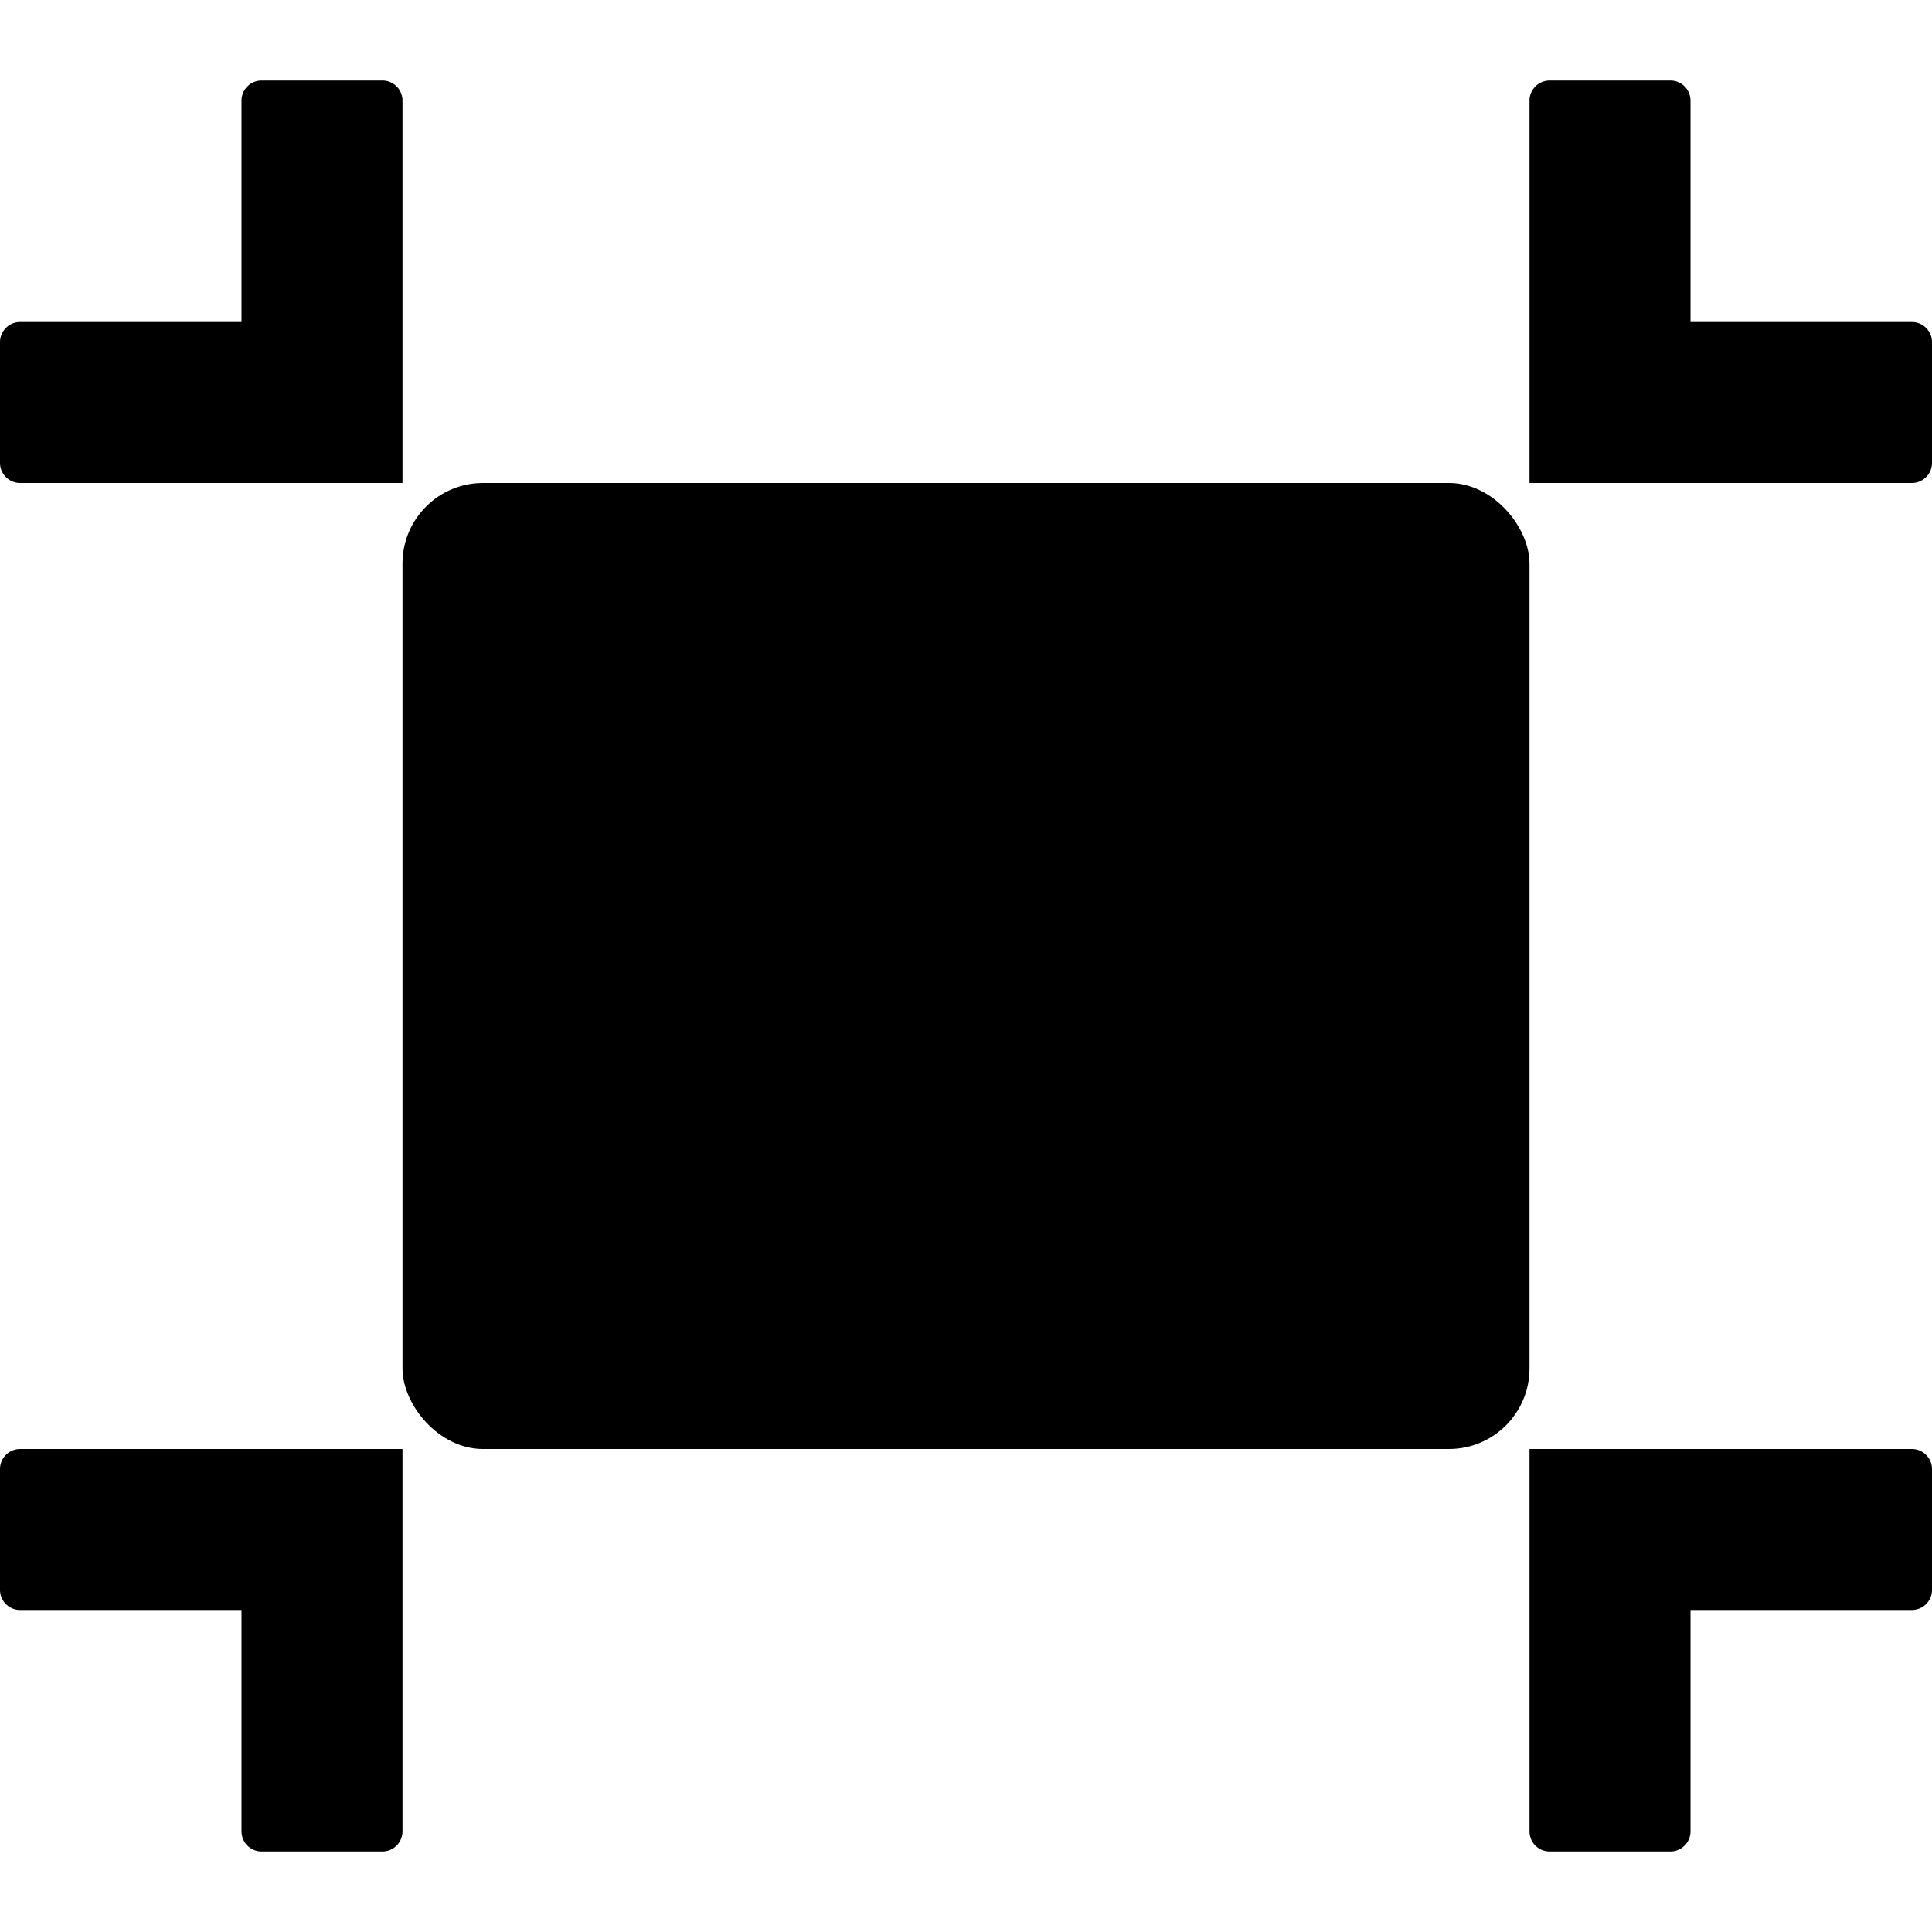 <svg xmlns="http://www.w3.org/2000/svg" height="48" viewBox="0 0 48 48" width="48"><rect height="24" rx="2" ry="2" width="28" x="10" y="12"/><path d="M6 2.5V8H.5a.5.5 0 0 0-.5.5v3a.5.5 0 0 0 .5.5H10V2.5a.5.5 0 0 0-.5-.5h-3a.5.5 0 0 0-.5.5ZM42 8V2.5a.5.5 0 0 0-.5-.5h-3a.5.5 0 0 0-.5.5V12h9.5a.5.5 0 0 0 .5-.5v-3a.5.5 0 0 0-.5-.5ZM0 36.5v3a.5.5 0 0 0 .5.5H6v5.5a.5.5 0 0 0 .5.5h3a.5.5 0 0 0 .5-.5V36H.5a.5.5 0 0 0-.5.5ZM42 40h5.5a.5.5 0 0 0 .5-.5v-3a.5.5 0 0 0-.5-.5H38v9.5a.5.5 0 0 0 .5.5h3a.5.5 0 0 0 .5-.5Z"/></svg>